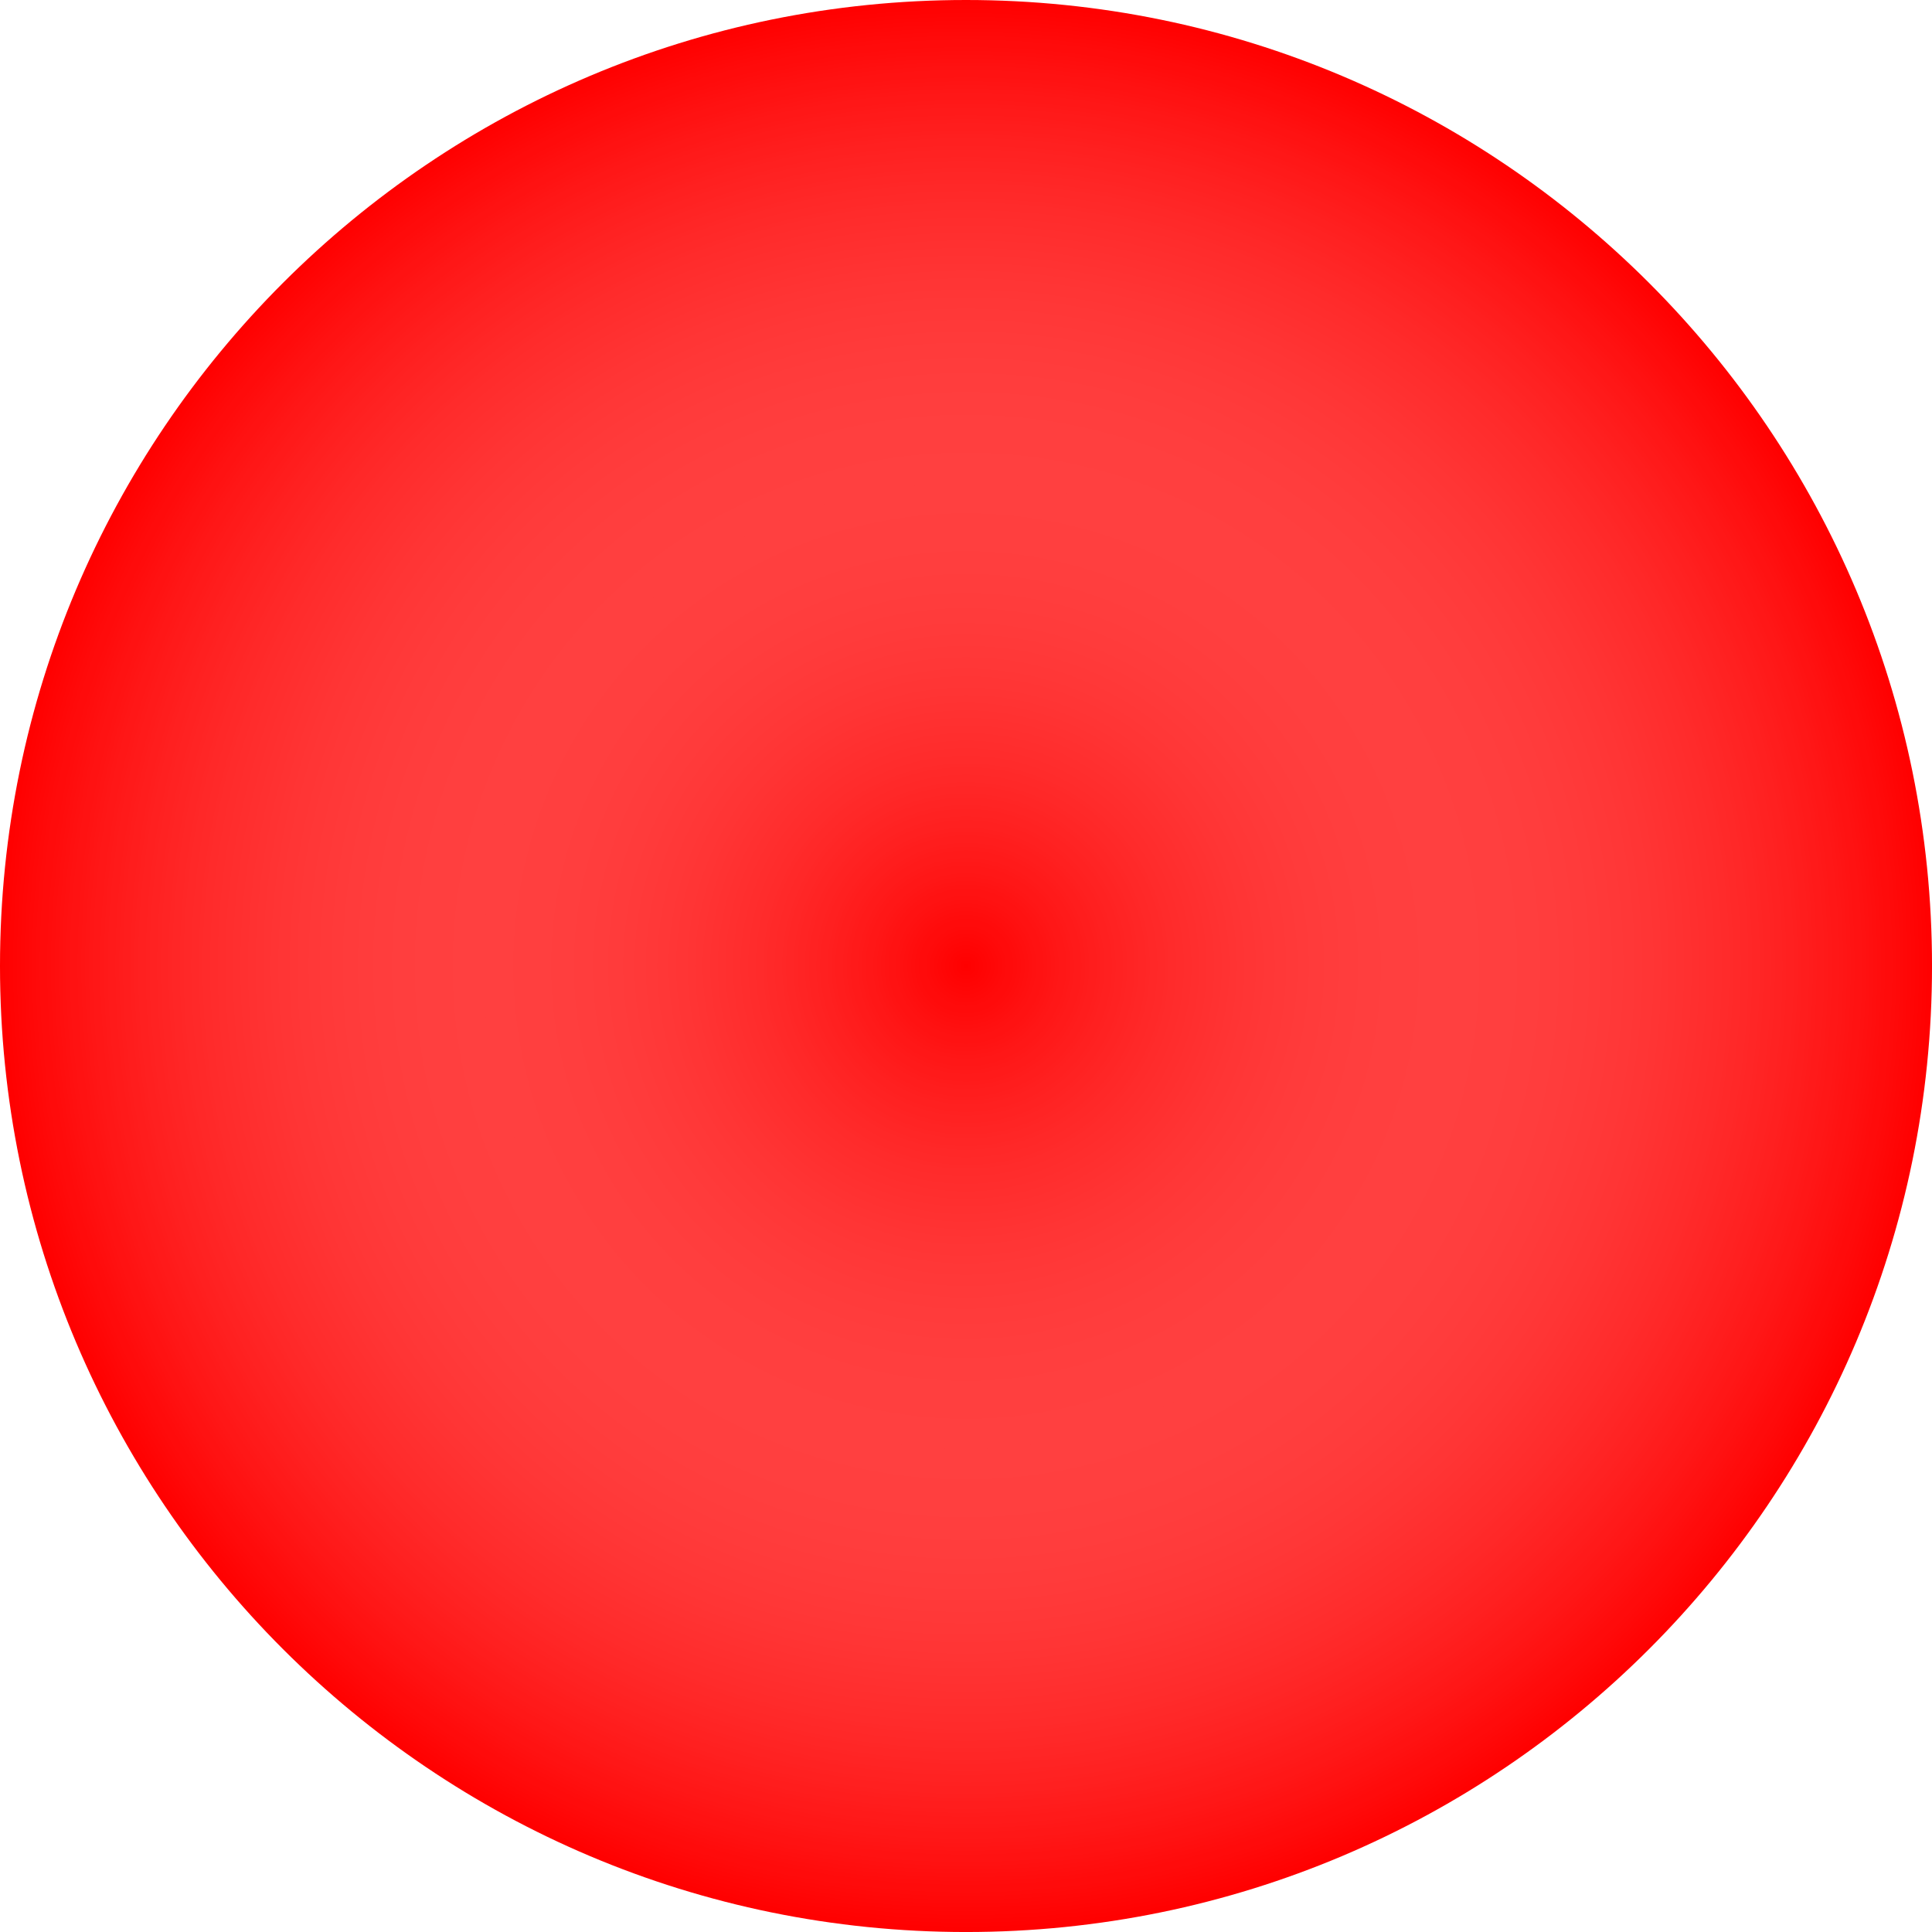 <svg version="1.1" xmlns="http://www.w3.org/2000/svg" xmlns:xlink="http://www.w3.org/1999/xlink" width="100.107" height="100.107" viewBox="0,0,100.107,100.107"><defs><radialGradient cx="240" cy="180" r="50.054" gradientUnits="userSpaceOnUse" id="color-1"><stop offset="0" stop-color="#ff0000"/><stop offset="1" stop-color="#ff0000" stop-opacity="0"/></radialGradient><radialGradient cx="240" cy="180" r="50.054" gradientUnits="userSpaceOnUse" id="color-2"><stop offset="0" stop-color="#ff0000" stop-opacity="0"/><stop offset="1" stop-color="#ff0000"/></radialGradient></defs><g transform="translate(-189.946,-129.946)"><g data-paper-data="{&quot;isPaintingLayer&quot;:true}" fill-rule="nonzero" stroke="none" stroke-width="0" stroke-linecap="butt" stroke-linejoin="miter" stroke-miterlimit="10" stroke-dasharray="" stroke-dashoffset="0" style="mix-blend-mode: normal"><path d="M189.946,180c0,-27.644 22.41,-50.054 50.054,-50.054c27.644,0 50.054,22.41 50.054,50.054c0,27.644 -22.41,50.054 -50.054,50.054c-27.644,0 -50.054,-22.41 -50.054,-50.054z" fill="url(#color-1)"/><path d="M189.946,180c0,-27.644 22.41,-50.054 50.054,-50.054c27.644,0 50.054,22.41 50.054,50.054c0,27.644 -22.41,50.054 -50.054,50.054c-27.644,0 -50.054,-22.41 -50.054,-50.054z" fill="url(#color-2)"/></g></g></svg>